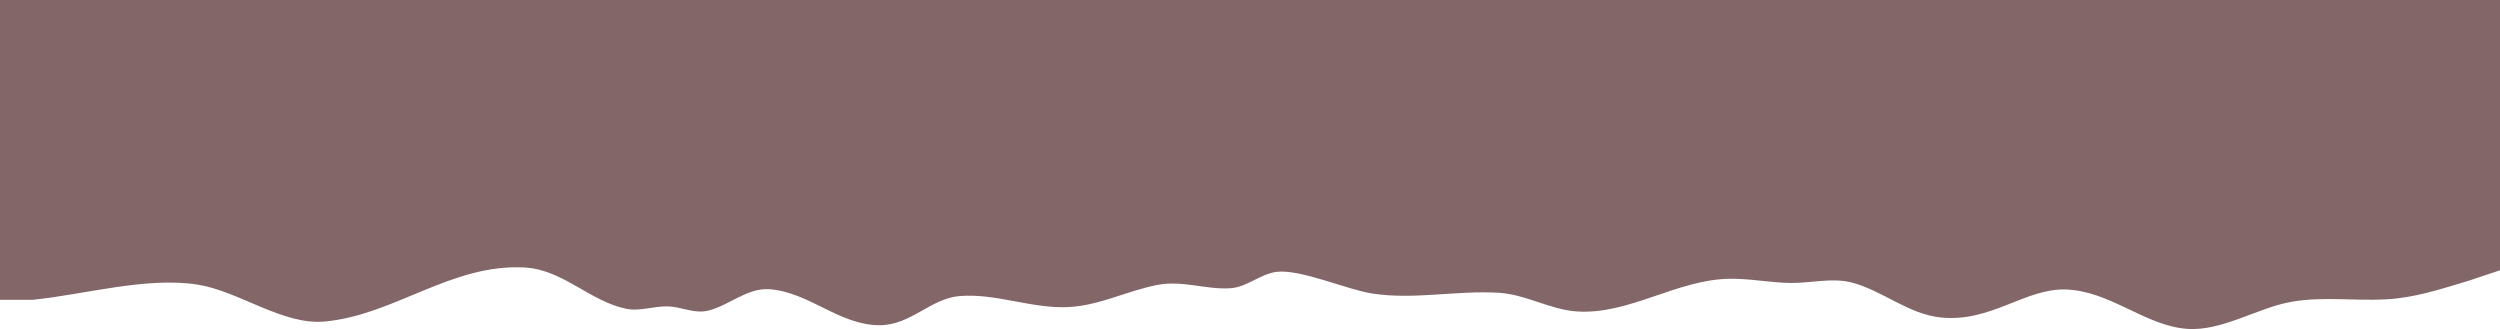 <?xml version="1.0" encoding="UTF-8" standalone="no"?>
<!DOCTYPE svg PUBLIC "-//W3C//DTD SVG 1.1//EN" "http://www.w3.org/Graphics/SVG/1.1/DTD/svg11.dtd">
<svg width="100%" height="100%" viewBox="0 0 1920 253" version="1.1" xmlns="http://www.w3.org/2000/svg" xmlns:xlink="http://www.w3.org/1999/xlink" xml:space="preserve" xmlns:serif="http://www.serif.com/" style="fill-rule:evenodd;clip-rule:evenodd;stroke-linejoin:round;stroke-miterlimit:2;">
    <g transform="matrix(1,0,0,1,0,-104.264)">
        <path d="M1895.43,320.031L1920,311.827L1920,104.264L0,104.264L0,334.516L24.882,334.516C64.756,330.599 112.434,316.568 152,322.891C183.569,327.936 217.051,354.026 249.102,351.207C302.642,346.498 346.895,306.35 403.306,309.735C432.653,311.496 453.552,336.074 481.432,341.503C491.24,343.413 502.344,339.399 512.362,339.56C523.698,339.742 533.083,345.644 544.48,342.68C560.101,338.619 574.046,325.19 590.986,326.393C621.234,328.542 644.499,353.954 675.34,354.031C699.553,354.091 714.487,333.594 736.788,331.654C764.654,329.23 792.715,341.608 820.917,340.084C844.758,338.796 865.764,327.546 888.857,323.086C908.064,319.376 925.691,326.733 944.611,325.661C957.723,324.918 967.74,314.671 980.28,313.071C998.693,310.723 1034.34,326.748 1054.25,329.744C1086.68,334.622 1118.73,327.111 1151.23,329.133C1172.13,330.433 1190.37,342.075 1211,343.45C1251.47,346.147 1287.69,318.812 1328.71,318.35C1344.3,318.174 1359.69,321.409 1375.28,321.584C1390.26,321.751 1407.14,317.41 1421.78,321.155C1445.67,327.269 1465.46,345.5 1490.5,348.096C1528.83,352.069 1555.12,325.751 1586.26,326.584C1620.46,327.499 1647.23,354.431 1679.66,356.821C1706.68,358.812 1733.86,340.512 1760.17,335.989C1784.28,331.844 1808.05,335.45 1832.24,334.182C1854.41,333.02 1874.44,326.322 1895.43,320.031Z" style="fill:rgb(130,102,104);"/>
    </g>
</svg>
